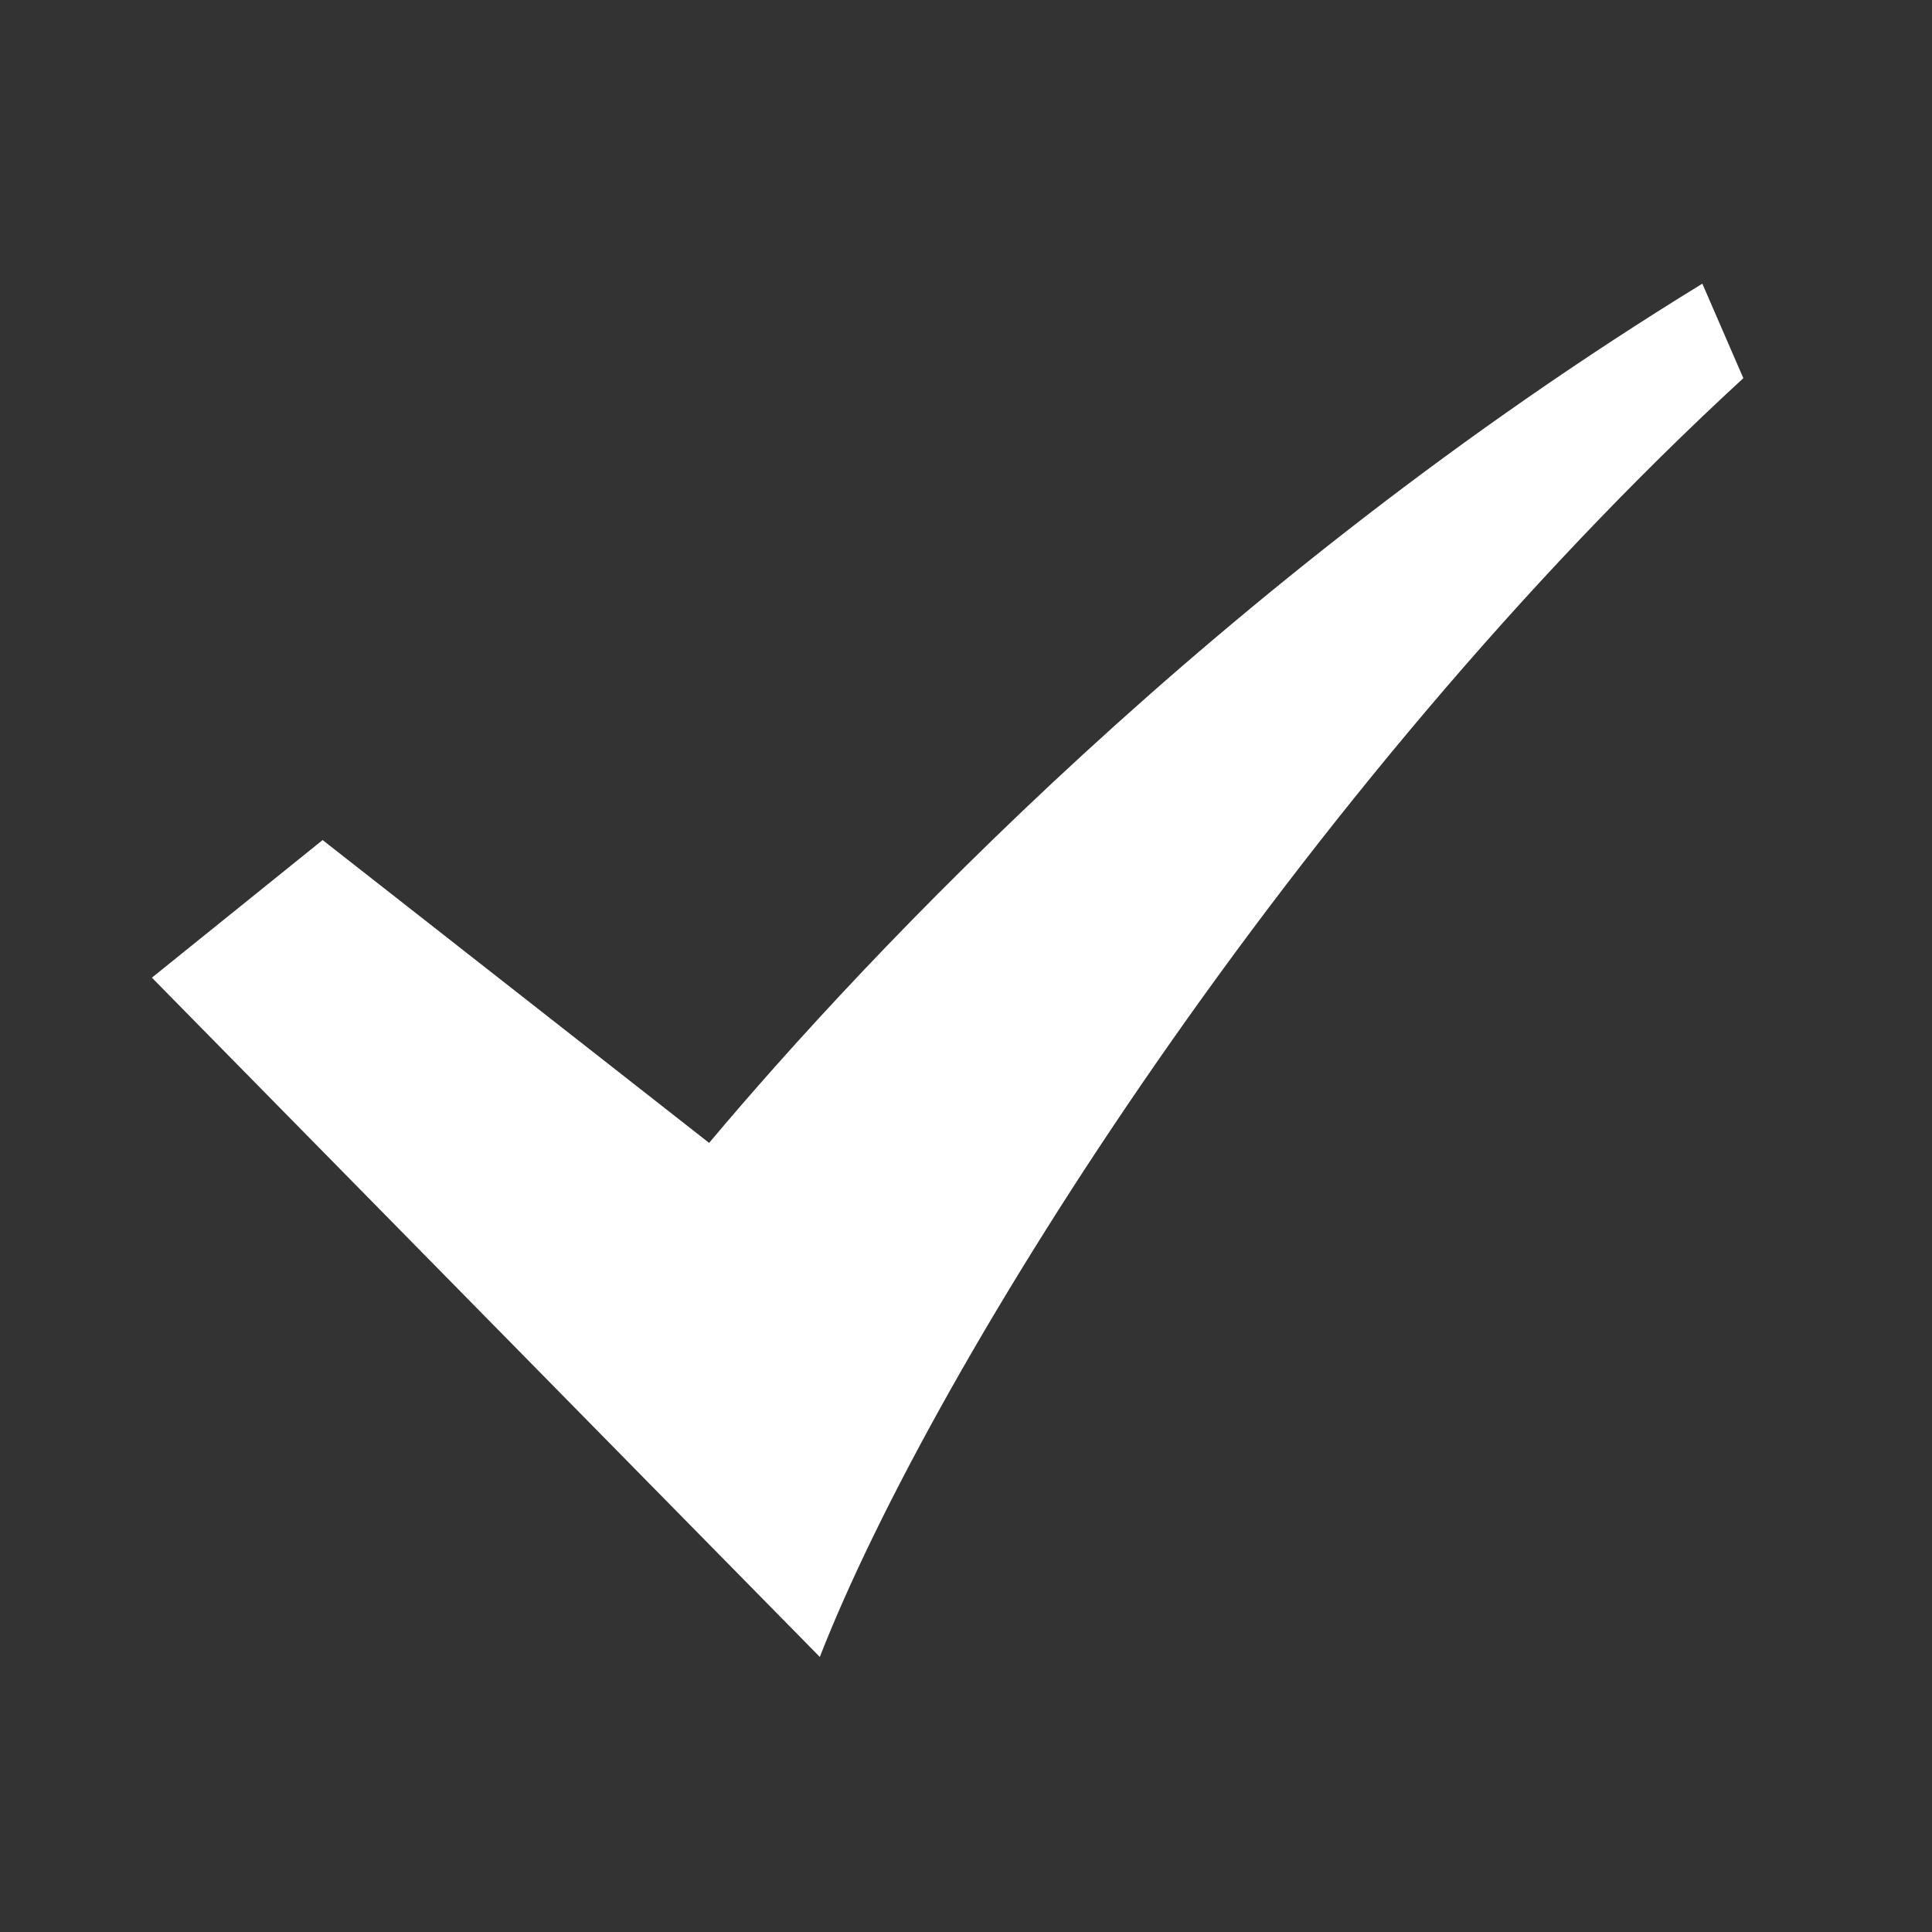 <?xml version="1.0" standalone="no"?><!DOCTYPE svg PUBLIC "-//W3C//DTD SVG 1.1//EN" "http://www.w3.org/Graphics/SVG/1.1/DTD/svg11.dtd"><svg t="1593607343154" class="icon" viewBox="0 0 1024 1024" version="1.1" xmlns="http://www.w3.org/2000/svg" p-id="6856" data-darkreader-inline-fill="" xmlns:xlink="http://www.w3.org/1999/xlink" width="200" height="200"><rect x="0" y="0" width="1024" height="1024" fill="#333333" stroke="none"/><defs><style type="text/css"></style></defs><path d="M902.278 150.351C645.689 307.67 459.507 506.167 375.849 605.756l-204.856-160.509-90.488 72.934 354.012 360.032c60.908-156.06 253.877-461.062 489.487-677.773L902.278 150.351z" p-id="6857" fill="#ffffff"></path></svg>